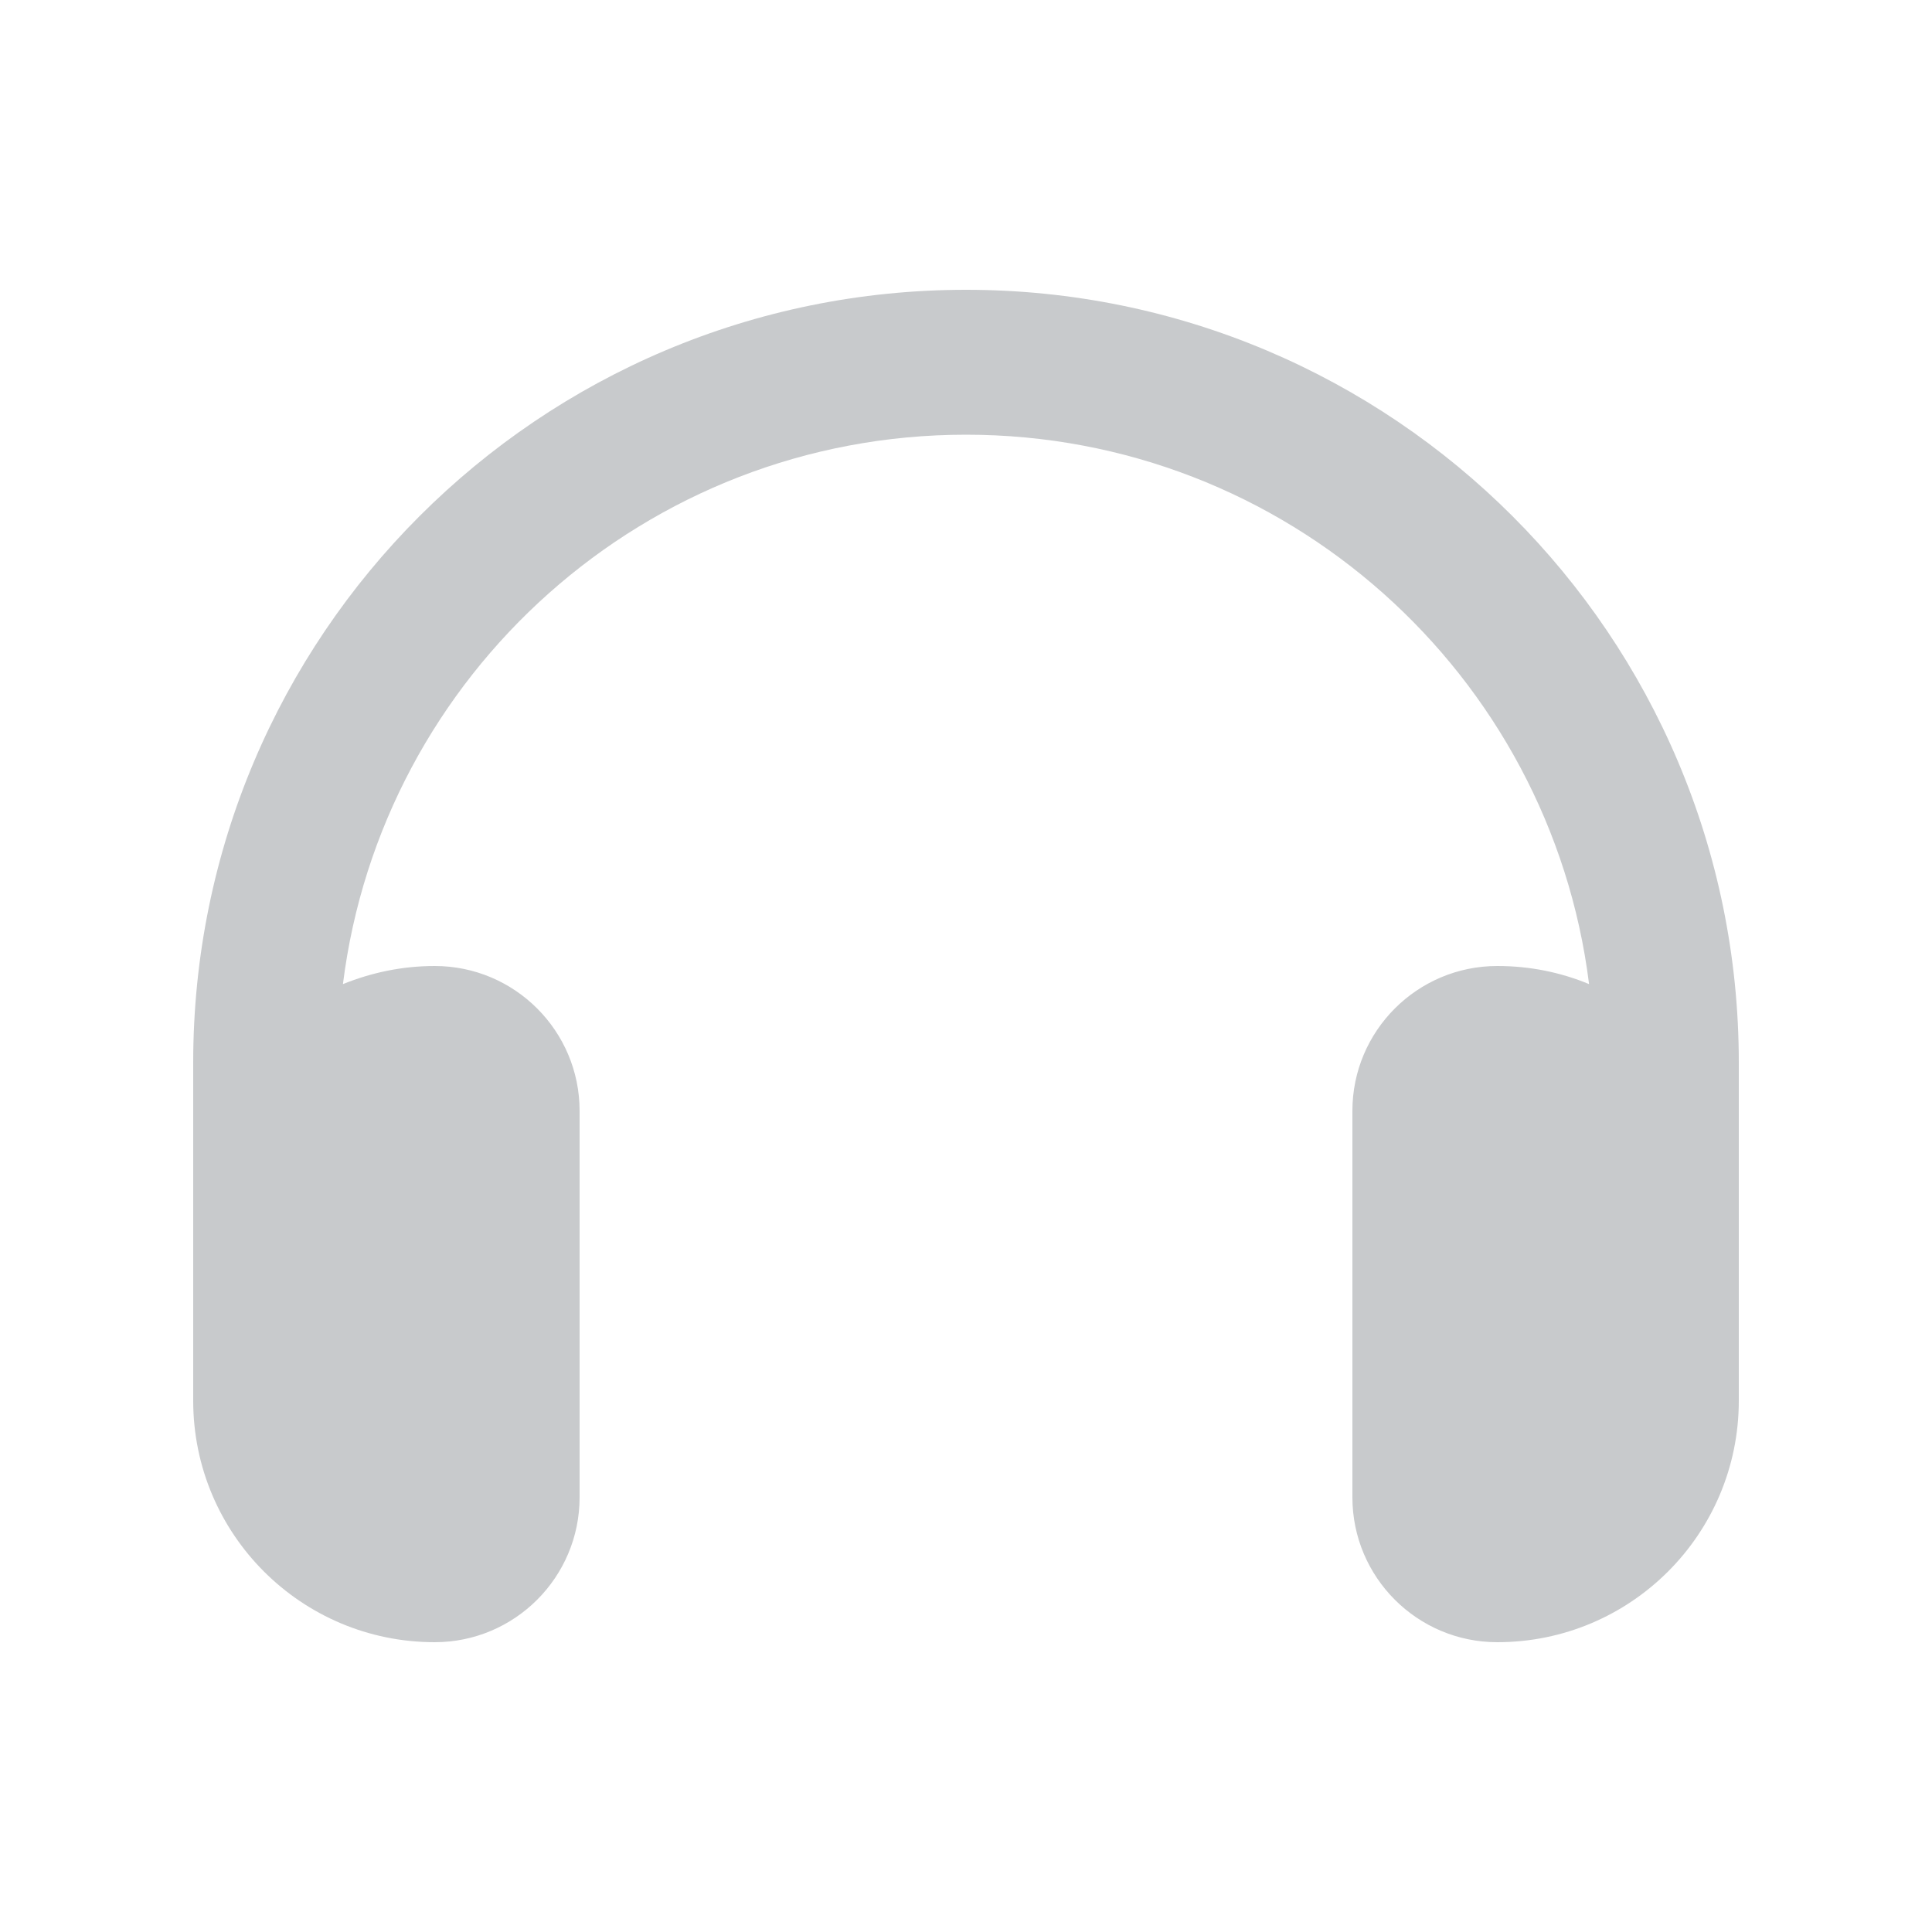 <?xml version="1.0" encoding="utf-8"?>
<!-- Generator: Adobe Illustrator 27.9.0, SVG Export Plug-In . SVG Version: 6.00 Build 0)  -->
<svg version="1.1" id="Layer_1" xmlns="http://www.w3.org/2000/svg" xmlns:xlink="http://www.w3.org/1999/xlink" x="0px" y="0px"
	 viewBox="0 0 640 640" style="enable-background:new 0 0 640 640;" xml:space="preserve">
<style type="text/css">
	.st0{fill:#C8CACC;}
</style>
<path class="st0" d="M320,144c-106.1,0-193.6,79.4-206.4,182c9.4-3.8,19.6-6,30.4-6c26.5,0,48,21.5,48,48v128c0,26.5-21.5,48-48,48
	c-44.2,0-80-35.8-80-80v-16v-48v-48C64,210.6,178.6,96,320,96s256,114.6,256,256v48v48v16c0,44.2-35.8,80-80,80
	c-26.5,0-48-21.5-48-48V368c0-26.5,21.5-48,48-48c10.8,0,21,2.1,30.4,6C513.6,223.4,426.1,144,320,144z"/>
</svg>
